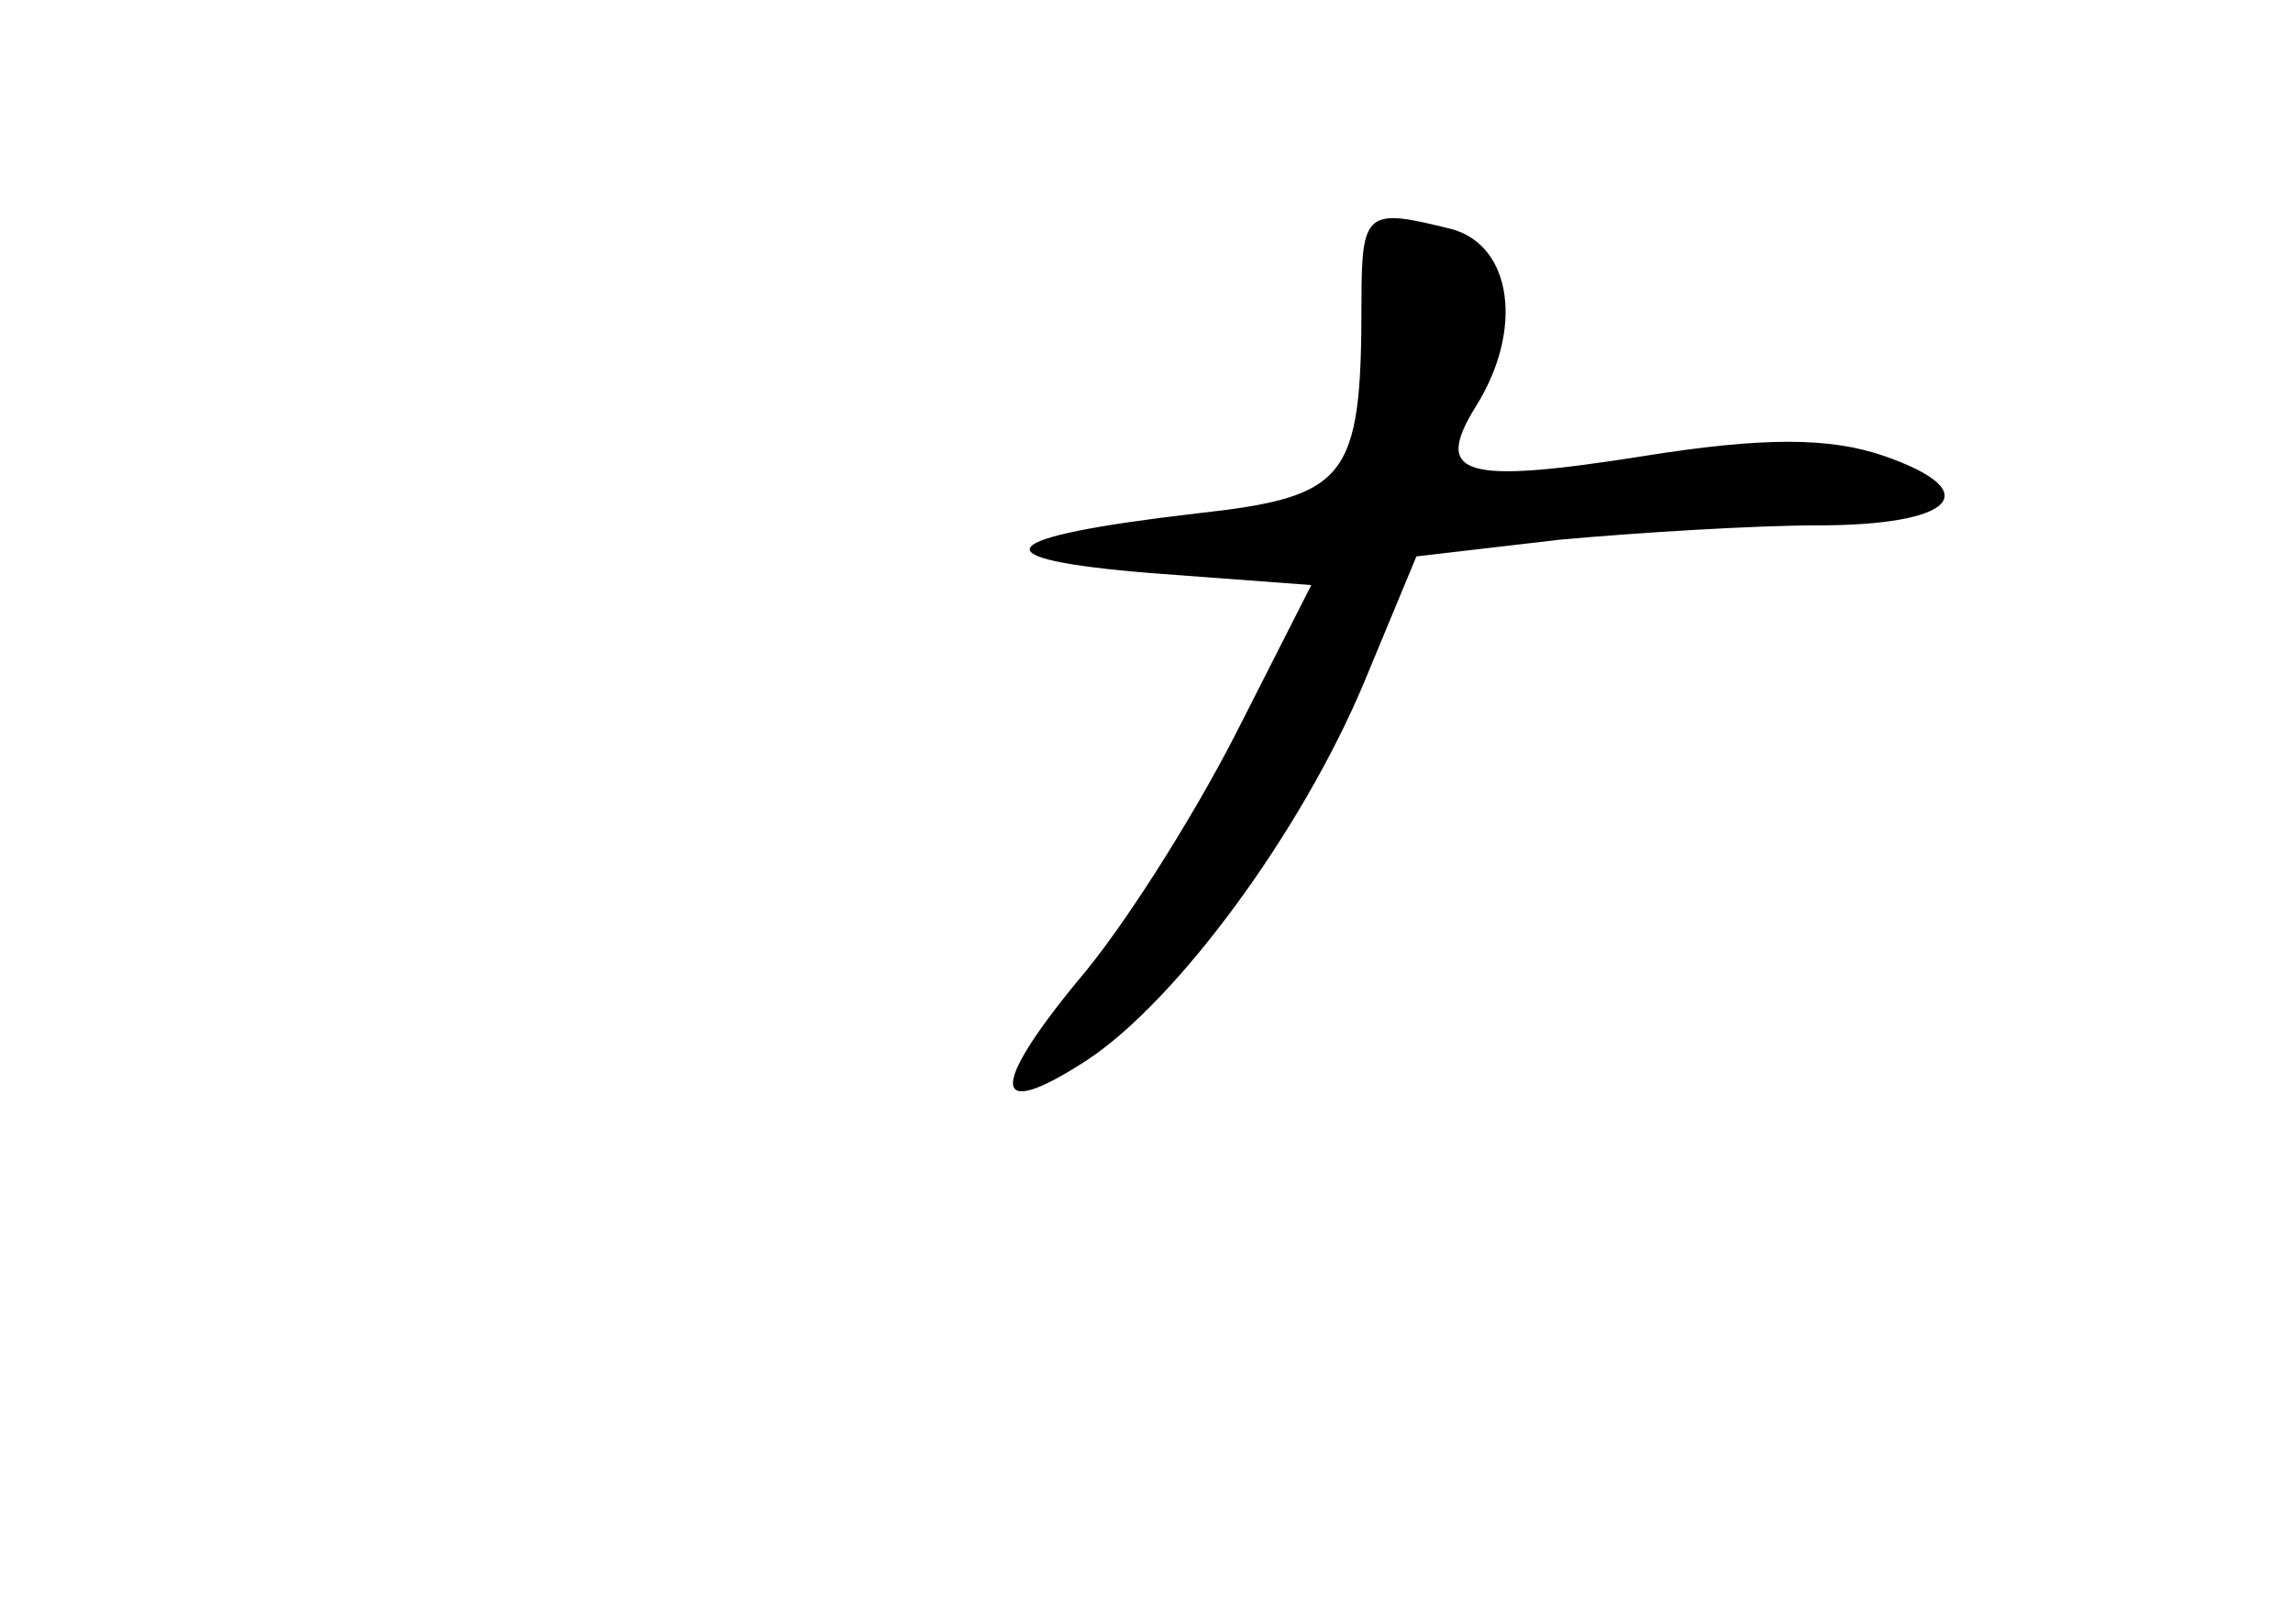 <?xml version="1.0" standalone="no"?>
<!DOCTYPE svg PUBLIC "-//W3C//DTD SVG 20010904//EN"
 "http://www.w3.org/TR/2001/REC-SVG-20010904/DTD/svg10.dtd">
<svg version="1.0" xmlns="http://www.w3.org/2000/svg"
 width="96pt" height="68pt" viewBox="0 0 96 68"
 preserveAspectRatio="xMidYMid meet">
<g transform="translate(0,68) scale(0.1,-0.1)"
fill="#000000" stroke="none">
<path d="M570 553 c0 -74 -6 -81 -69 -88 -86 -10 -93 -19 -19 -25 l67 -5 -32
-63 c-18 -35 -47 -81 -66 -103 -37 -45 -36 -59 4 -33 38 25 90 96 116 158 l22
53 60 7 c33 3 82 6 108 6 57 0 71 14 28 29 -23 8 -51 8 -101 0 -76 -12 -88 -8
-70 21 20 32 15 67 -10 74 -36 9 -38 8 -38 -31z"/>
</g>
</svg>
